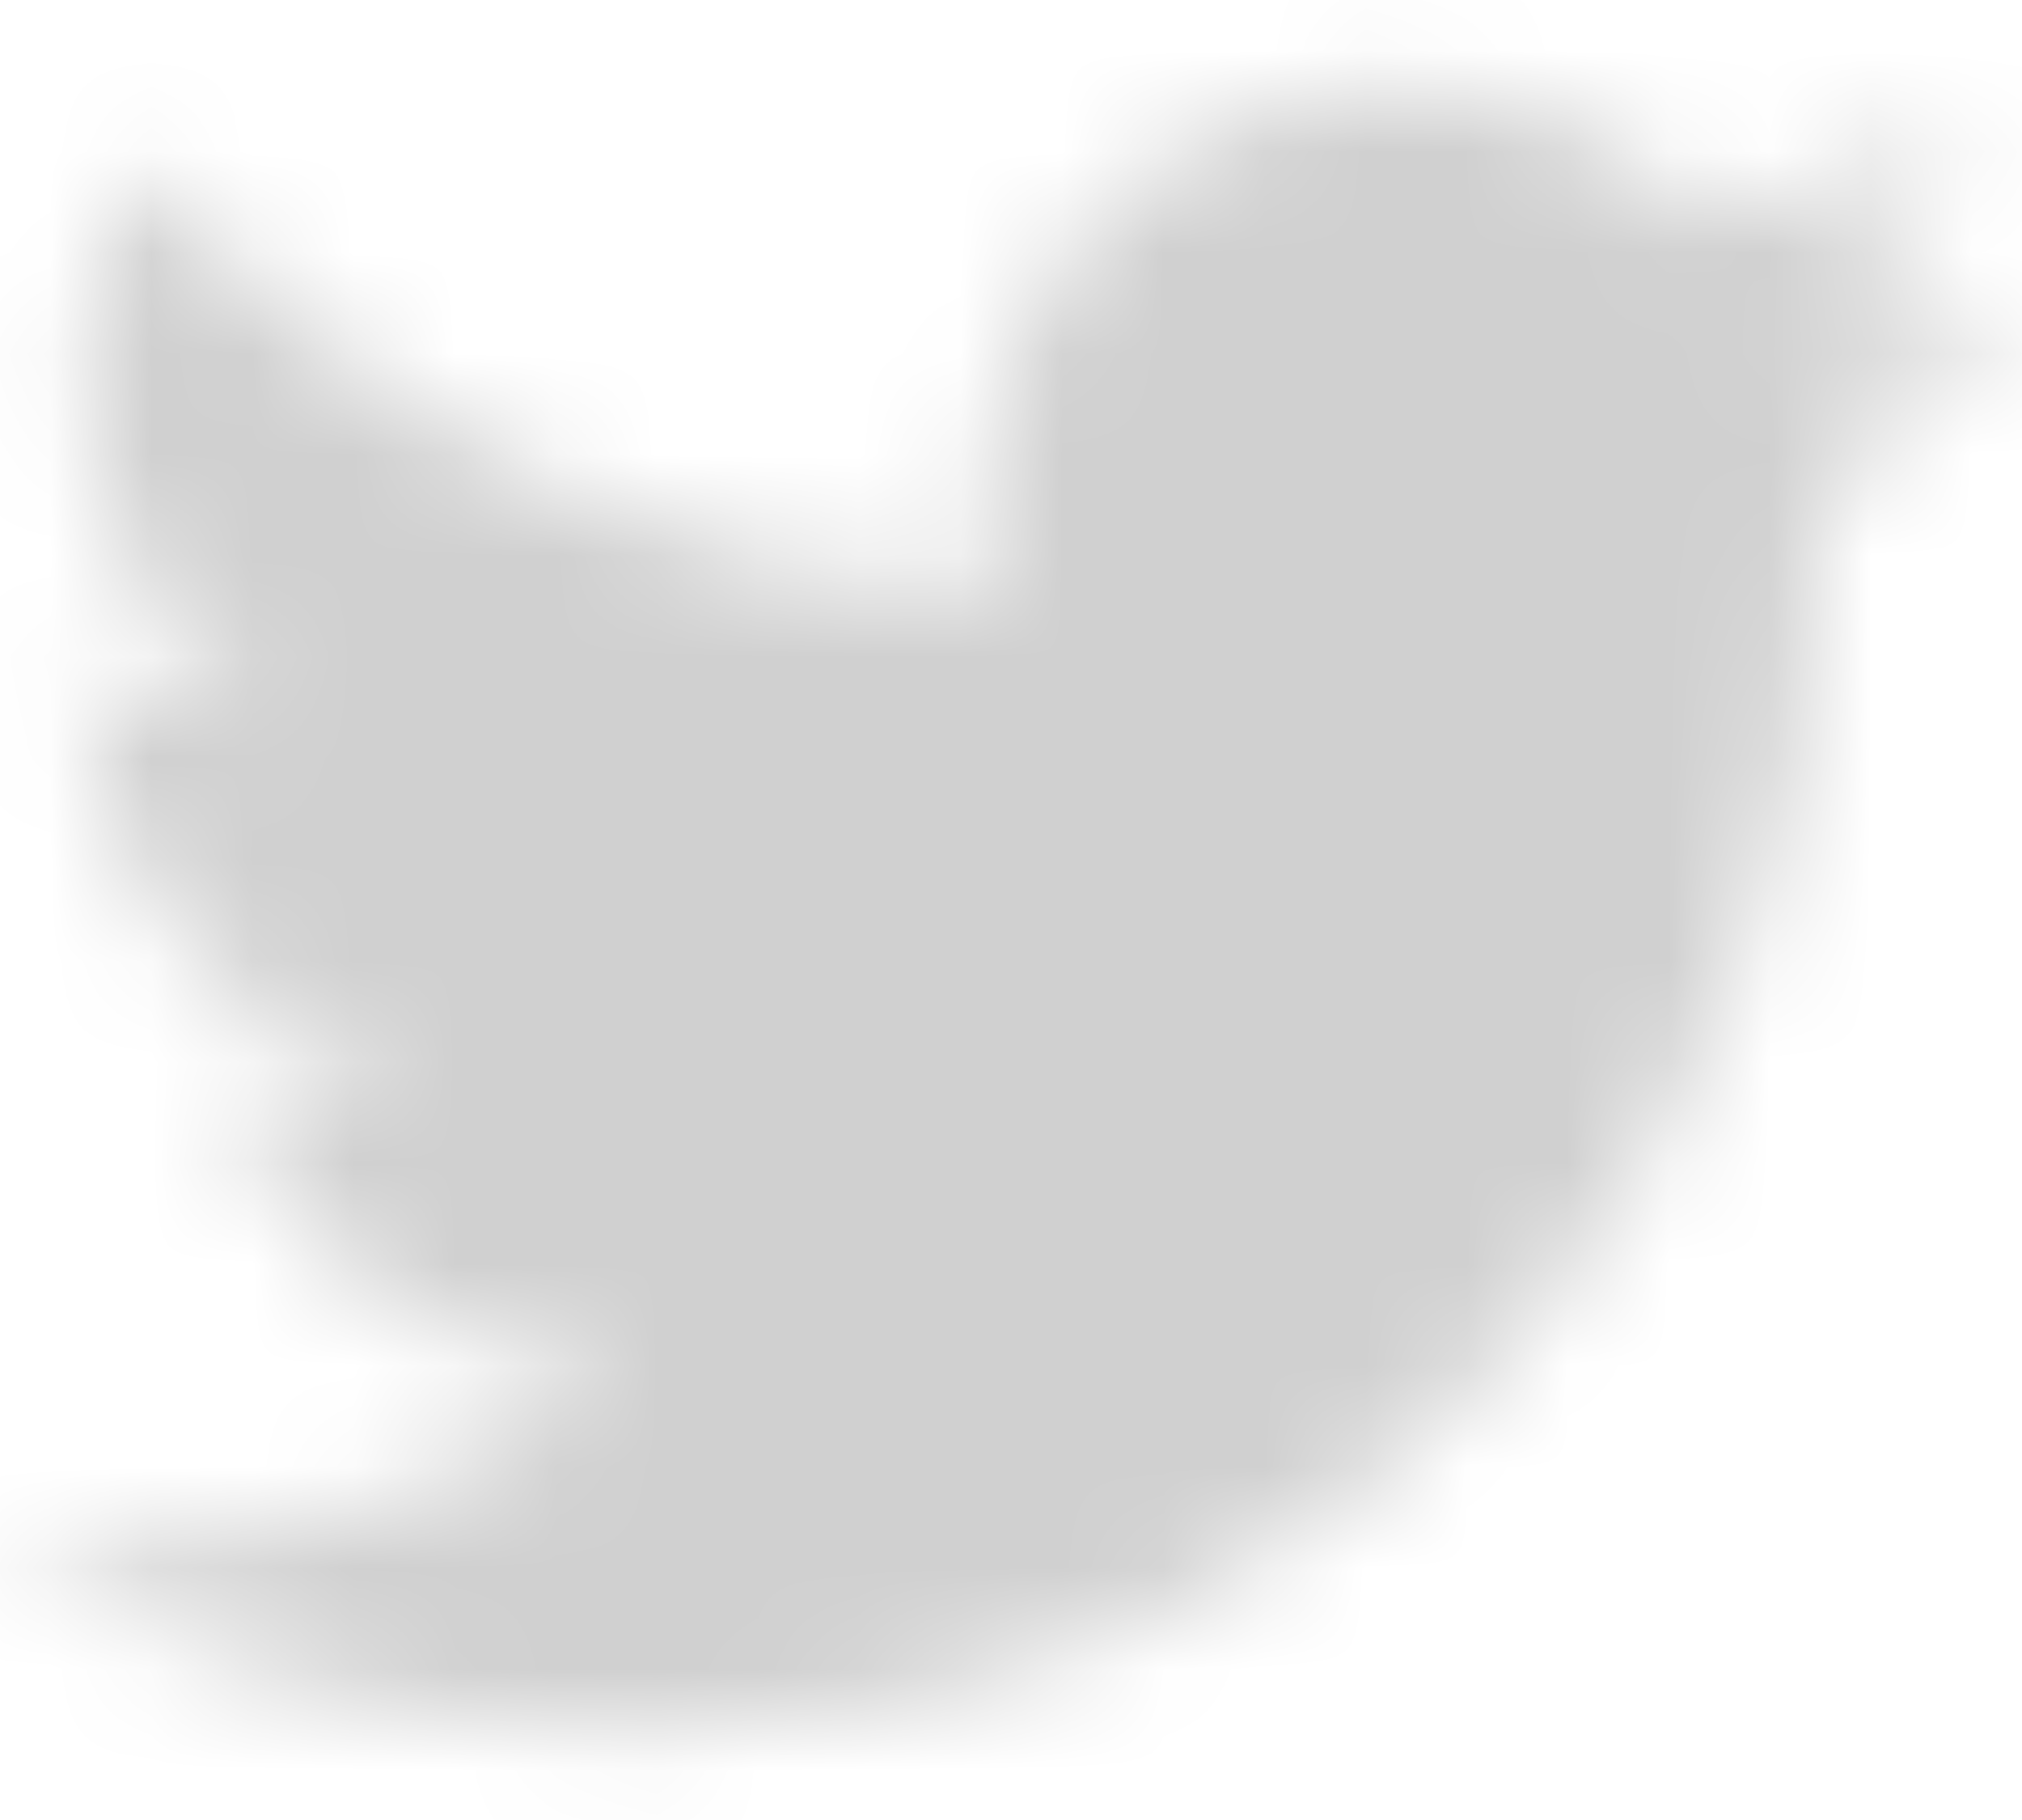 <svg width="20" height="18" viewBox="0 0 20 18" fill="none" xmlns="http://www.w3.org/2000/svg">
<mask id="mask0" mask-type="alpha" maskUnits="userSpaceOnUse" x="0" y="0" width="20" height="18">
<path fill-rule="evenodd" clip-rule="evenodd" d="M17.944 4.926C17.957 5.104 17.957 5.282 17.957 5.459C17.957 10.878 13.832 17.122 6.294 17.122C3.972 17.122 1.815 16.449 0 15.282C0.33 15.32 0.647 15.332 0.99 15.332C2.906 15.332 4.67 14.685 6.079 13.581C4.277 13.543 2.766 12.363 2.246 10.739C2.5 10.777 2.754 10.802 3.02 10.802C3.388 10.802 3.756 10.751 4.099 10.662C2.221 10.282 0.812 8.632 0.812 6.64V6.589C1.358 6.893 1.992 7.084 2.665 7.109C1.561 6.373 0.838 5.117 0.838 3.695C0.838 2.934 1.041 2.236 1.396 1.627C3.414 4.114 6.447 5.739 9.848 5.916C9.784 5.612 9.746 5.294 9.746 4.977C9.746 2.718 11.574 0.878 13.845 0.878C15.025 0.878 16.091 1.373 16.84 2.173C17.766 1.995 18.655 1.652 19.442 1.183C19.137 2.135 18.49 2.934 17.64 3.442C18.464 3.353 19.264 3.124 20 2.807C19.442 3.619 18.744 4.343 17.944 4.926Z" fill="white"/>
</mask>
<g mask="url(#mask0)">
<rect x="-2" y="-3" width="24" height="24" fill="#D0D0D0"/>
</g>
</svg>
